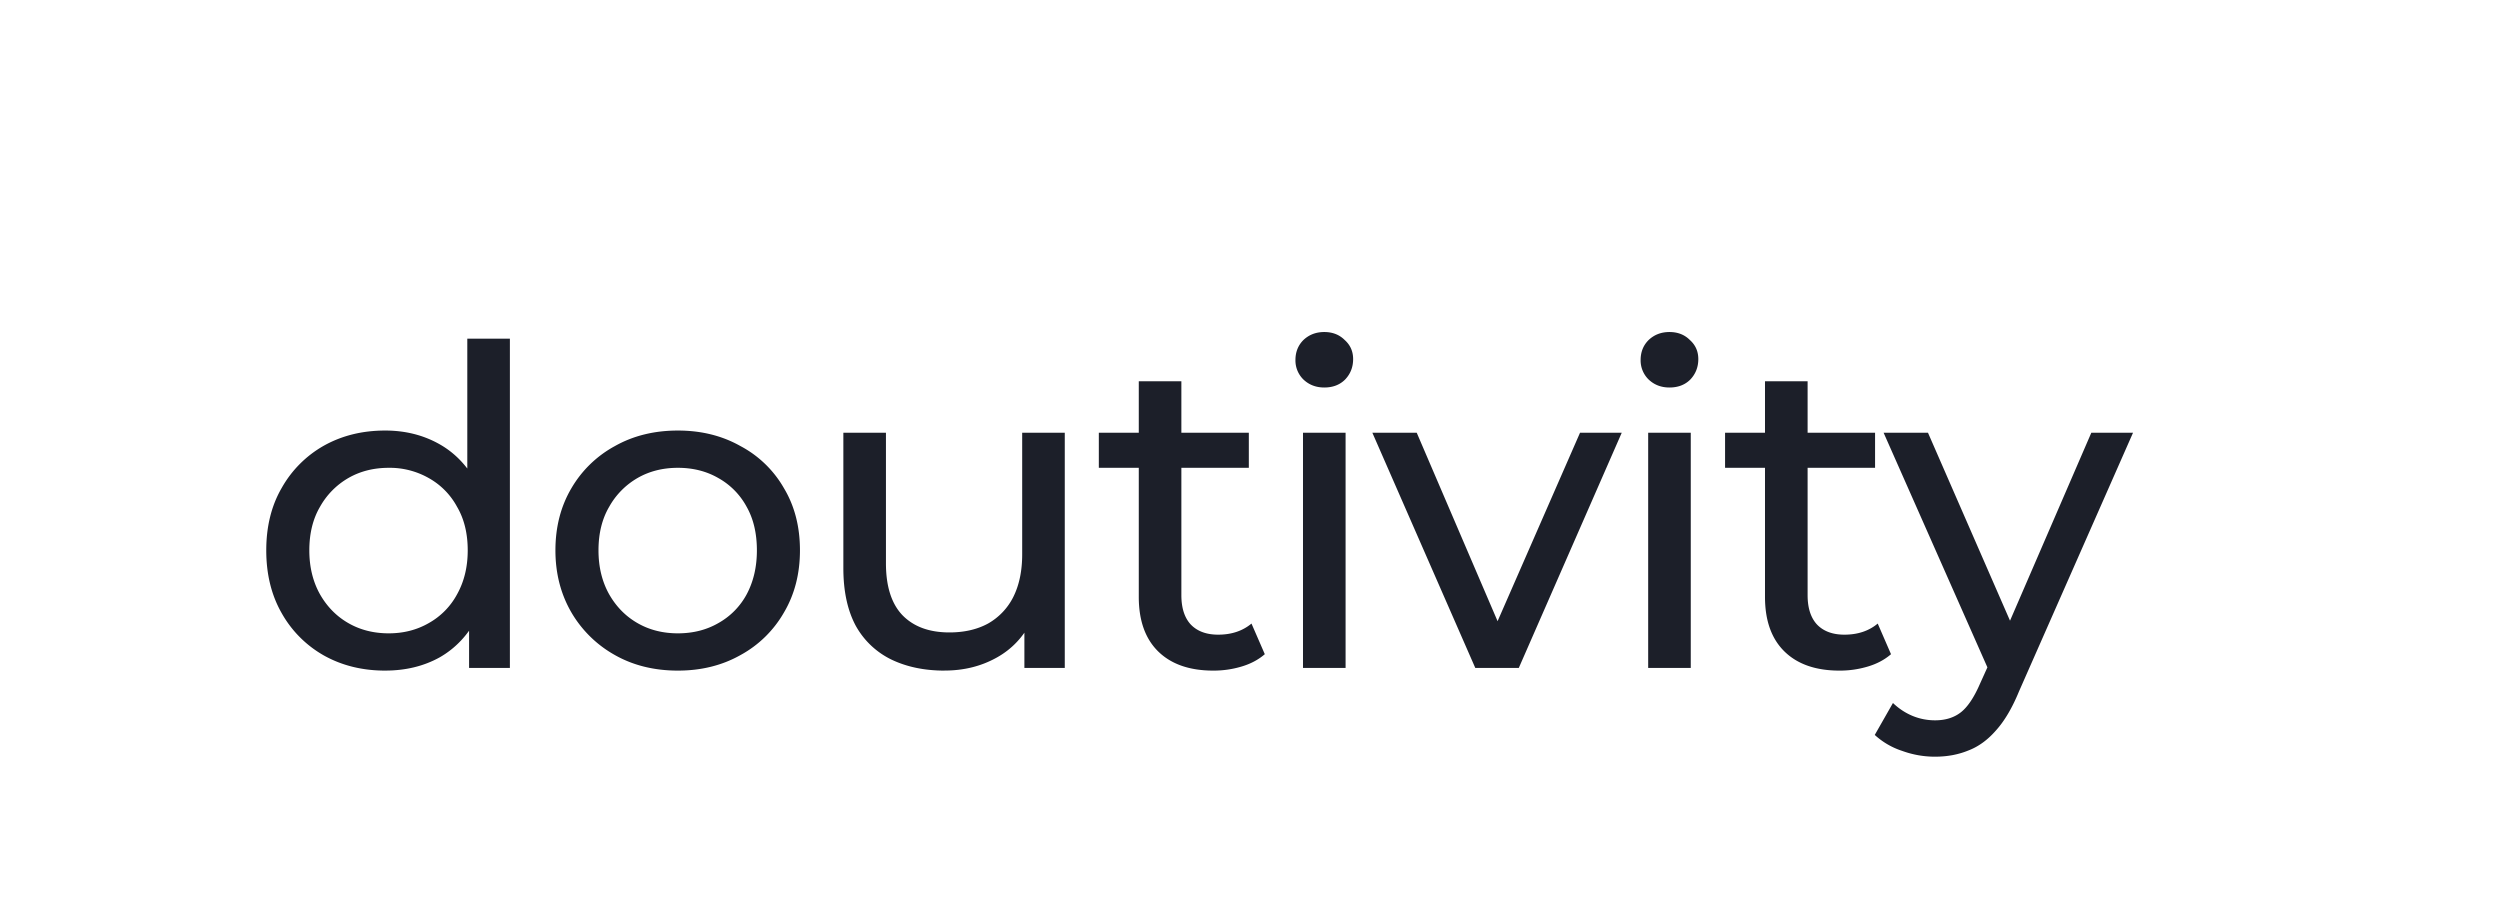 <svg xmlns="http://www.w3.org/2000/svg" width="111" height="41" fill="none"><g filter="url(#a)"><rect width="105.317" height="35.987" x="5" fill="#fff" rx="5.329" shape-rendering="crispEdges"/><path fill="#1C1F29" d="M21.766 25.112c-1.011 0-1.918-.223-2.719-.67a4.926 4.926 0 0 1-1.872-1.872c-.46-.801-.69-1.733-.69-2.797s.23-1.99.69-2.779a4.926 4.926 0 0 1 1.872-1.871c.801-.447 1.707-.67 2.719-.67.88 0 1.675.197 2.384.591.71.394 1.274.985 1.694 1.773.434.788.65 1.773.65 2.956 0 1.182-.21 2.167-.63 2.955-.407.788-.965 1.386-1.675 1.793-.709.394-1.517.59-2.423.59Zm.158-1.655c.656 0 1.247-.151 1.773-.453a3.198 3.198 0 0 0 1.26-1.28c.316-.566.473-1.216.473-1.951 0-.75-.157-1.393-.472-1.931a3.198 3.198 0 0 0-1.261-1.28 3.493 3.493 0 0 0-1.773-.454c-.67 0-1.268.151-1.793.453a3.375 3.375 0 0 0-1.261 1.28c-.316.54-.473 1.183-.473 1.931 0 .736.157 1.386.473 1.951.315.552.735.979 1.26 1.28.526.303 1.124.454 1.794.454Zm3.566 1.537v-2.818l.118-2.423-.197-2.424v-6.954h1.891v14.619H25.49Zm9.272.118c-1.05 0-1.983-.23-2.797-.69a5.133 5.133 0 0 1-1.931-1.891c-.473-.814-.71-1.734-.71-2.758 0-1.038.237-1.957.71-2.759a4.989 4.989 0 0 1 1.93-1.871c.815-.46 1.748-.69 2.798-.69 1.038 0 1.964.23 2.778.69a4.816 4.816 0 0 1 1.931 1.871c.473.788.71 1.708.71 2.759 0 1.037-.237 1.957-.71 2.758a4.951 4.951 0 0 1-1.93 1.891c-.815.46-1.741.69-2.779.69Zm0-1.655c.67 0 1.268-.151 1.793-.453a3.199 3.199 0 0 0 1.261-1.28c.302-.566.453-1.216.453-1.951 0-.75-.15-1.393-.453-1.931a3.199 3.199 0 0 0-1.26-1.28c-.526-.303-1.124-.454-1.794-.454-.67 0-1.267.151-1.793.453a3.375 3.375 0 0 0-1.26 1.28c-.316.54-.473 1.183-.473 1.931 0 .736.157 1.386.473 1.951.315.552.735.979 1.26 1.28.526.303 1.123.454 1.793.454ZM46.6 25.112c-.893 0-1.681-.164-2.364-.493a3.612 3.612 0 0 1-1.577-1.497c-.367-.683-.551-1.537-.551-2.561v-6.01h1.891v5.793c0 1.024.243 1.793.73 2.305.498.512 1.194.768 2.087.768.657 0 1.229-.13 1.715-.394a2.79 2.79 0 0 0 1.123-1.182c.262-.525.394-1.156.394-1.891V14.55h1.891v10.443h-1.793v-2.818l.296.749a3.653 3.653 0 0 1-1.537 1.616c-.683.38-1.451.57-2.305.57Zm11.935 0c-1.051 0-1.865-.282-2.444-.847-.577-.565-.866-1.373-.866-2.424v-9.575h1.891v9.496c0 .565.138.999.414 1.3.289.303.696.454 1.221.454.591 0 1.084-.164 1.478-.493l.591 1.36c-.289.25-.637.433-1.044.552a4.294 4.294 0 0 1-1.241.177Zm-5.084-9.004V14.55h6.66v1.557h-6.66Zm9.065 8.886V14.55h1.891v10.443h-1.891Zm.945-12.452c-.367 0-.676-.118-.926-.355a1.18 1.18 0 0 1-.354-.867c0-.354.118-.65.354-.886.25-.237.559-.355.926-.355.368 0 .67.118.907.355.25.223.374.505.374.847 0 .354-.118.657-.355.906-.236.237-.545.355-.926.355Zm6.705 12.452-4.57-10.443h1.97l4.058 9.458h-.946l4.138-9.458h1.852l-4.571 10.443h-1.931Zm7.676 0V14.55h1.891v10.443h-1.891Zm.946-12.452c-.368 0-.677-.118-.926-.355a1.18 1.18 0 0 1-.355-.867c0-.354.118-.65.355-.886.25-.237.558-.355.926-.355.367 0 .67.118.906.355.25.223.374.505.374.847 0 .354-.118.657-.354.906-.237.237-.545.355-.926.355Zm7.551 12.57c-1.05 0-1.865-.282-2.443-.847-.578-.565-.867-1.373-.867-2.424v-9.575h1.892v9.496c0 .565.138.999.414 1.3.289.303.696.454 1.221.454.591 0 1.084-.164 1.478-.493l.59 1.36c-.288.25-.636.433-1.043.552a4.294 4.294 0 0 1-1.242.177Zm-5.083-9.004V14.55h6.66v1.557h-6.66Zm9.325 12.826c-.499 0-.985-.085-1.458-.256a3.326 3.326 0 0 1-1.221-.71l.808-1.418c.262.25.551.44.867.572.315.13.65.197 1.004.197.46 0 .84-.119 1.143-.355.302-.236.585-.657.847-1.261l.65-1.438.197-.237 4.099-9.477h1.852l-5.064 11.487c-.302.735-.644 1.313-1.025 1.734-.367.42-.774.716-1.221.886-.447.184-.94.276-1.478.276Zm2.483-3.605L88.295 14.55h1.97l4.059 9.3-1.261 1.478Z"/></g><defs><filter id="a" width="109.98" height="40.65" x=".337" y="0" color-interpolation-filters="sRGB" filterUnits="userSpaceOnUse"><feFlood flood-opacity="0" result="BackgroundImageFix"/><feColorMatrix in="SourceAlpha" result="hardAlpha" values="0 0 0 0 0 0 0 0 0 0 0 0 0 0 0 0 0 0 127 0"/><feOffset dx="-4.663" dy="4.663"/><feComposite in2="hardAlpha" operator="out"/><feColorMatrix values="0 0 0 0 0.51 0 0 0 0 0.384 0 0 0 0 1 0 0 0 1 0"/><feBlend in2="BackgroundImageFix" result="effect1_dropShadow_6372_54892"/><feBlend in="SourceGraphic" in2="effect1_dropShadow_6372_54892" result="shape"/></filter></defs></svg>